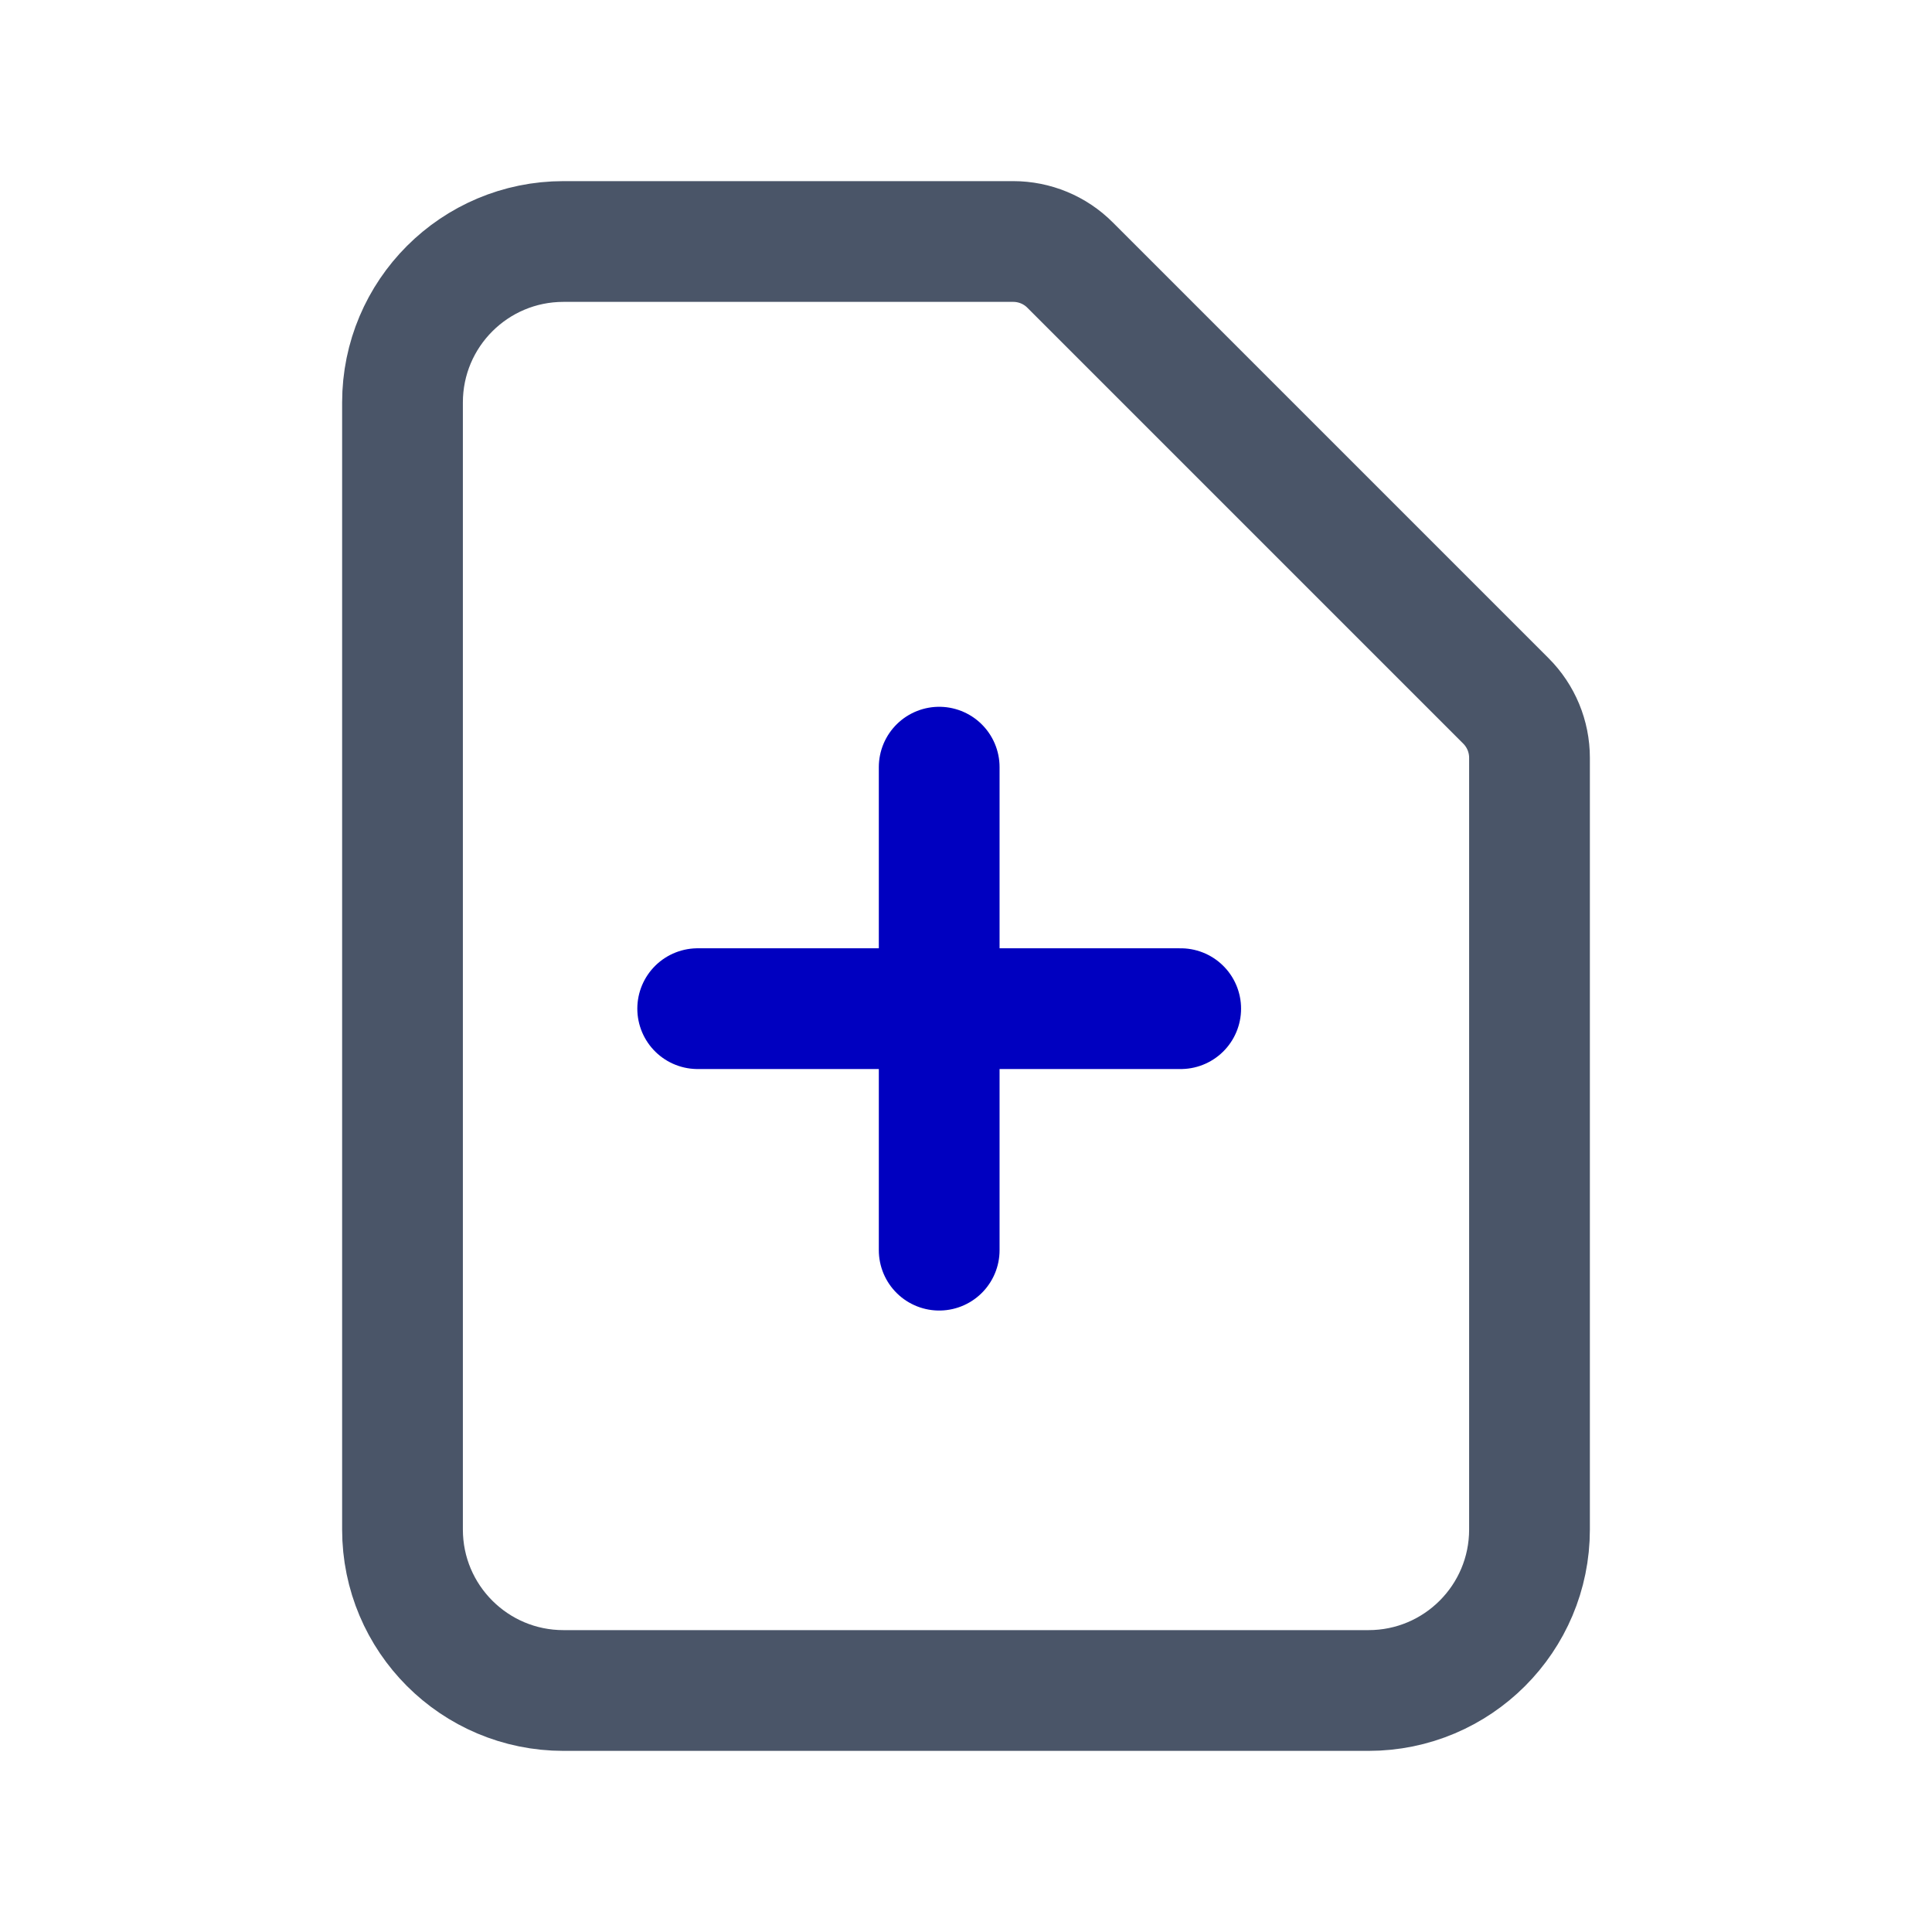 <?xml version="1.0" encoding="UTF-8" standalone="no"?>
<svg
   xmlns:dc="http://purl.org/dc/elements/1.1/"
   xmlns:cc="http://creativecommons.org/ns#"
   xmlns:rdf="http://www.w3.org/1999/02/22-rdf-syntax-ns#"
   xmlns:svg="http://www.w3.org/2000/svg"
   xmlns="http://www.w3.org/2000/svg"
   xmlns:sodipodi="http://sodipodi.sourceforge.net/DTD/sodipodi-0.dtd"
   xmlns:inkscape="http://www.inkscape.org/namespaces/inkscape"
   width="24"
   height="24"
   viewBox="0 0 24 24"
   fill="none"
   version="1.1"
   id="svg845"
   sodipodi:docname="tm_new.svg"
   inkscape:export-filename="/Users/mgubi/t/devel/qt6/TeXmacs/misc/pixmaps/modern/24x24/main/tm_new_x2.png"
   inkscape:export-xdpi="192"
   inkscape:export-ydpi="192"
   inkscape:version="1.0.2 (e86c870879, 2021-01-15)">
  <defs
     id="defs849" />
  <sodipodi:namedview
     pagecolor="#ffffff"
     bordercolor="#666666"
     borderopacity="1"
     objecttolerance="10"
     gridtolerance="10"
     guidetolerance="10"
     inkscape:pageopacity="0"
     inkscape:pageshadow="2"
     inkscape:window-width="1134"
     inkscape:window-height="800"
     id="namedview847"
     showgrid="false"
     inkscape:zoom="21.350729"
     inkscape:cx="13.498406"
     inkscape:cy="13.488605"
     inkscape:window-x="26"
     inkscape:window-y="23"
     inkscape:window-maximized="0"
     inkscape:current-layer="svg845"
     inkscape:document-rotation="0" />
  <path
     d="M 17,21 H 7 C 5.895,21 5,20.105 5,19 V 5 C 5,3.895 5.895,3 7,3 h 5.586 c 0.265,0 0.52,0.105 0.707,0.293 l 5.414,5.414 C 18.895,8.895 19,9.149 19,9.414 V 19 c 0,1.105 -0.895,2 -2,2 z"
     stroke="#4a5568"
     stroke-width="2"
     stroke-linecap="round"
     stroke-linejoin="round"
     id="path843"
     sodipodi:nodetypes="ssssssccsss"
     style="stroke-width:1.5;stroke-miterlimit:4;stroke-dasharray:none" />
  <path
     d="m 8.667,12.53 h 6 m -3,-3 v 6"
     stroke="#4a5568"
     stroke-width="2"
     stroke-linecap="round"
     stroke-linejoin="round"
     id="path843-6"
     sodipodi:nodetypes="cccc"
     style="fill:#00ccff;stroke:#0000c0;stroke-opacity:1;stroke-width:1.5;stroke-miterlimit:4;stroke-dasharray:none" />
</svg>
